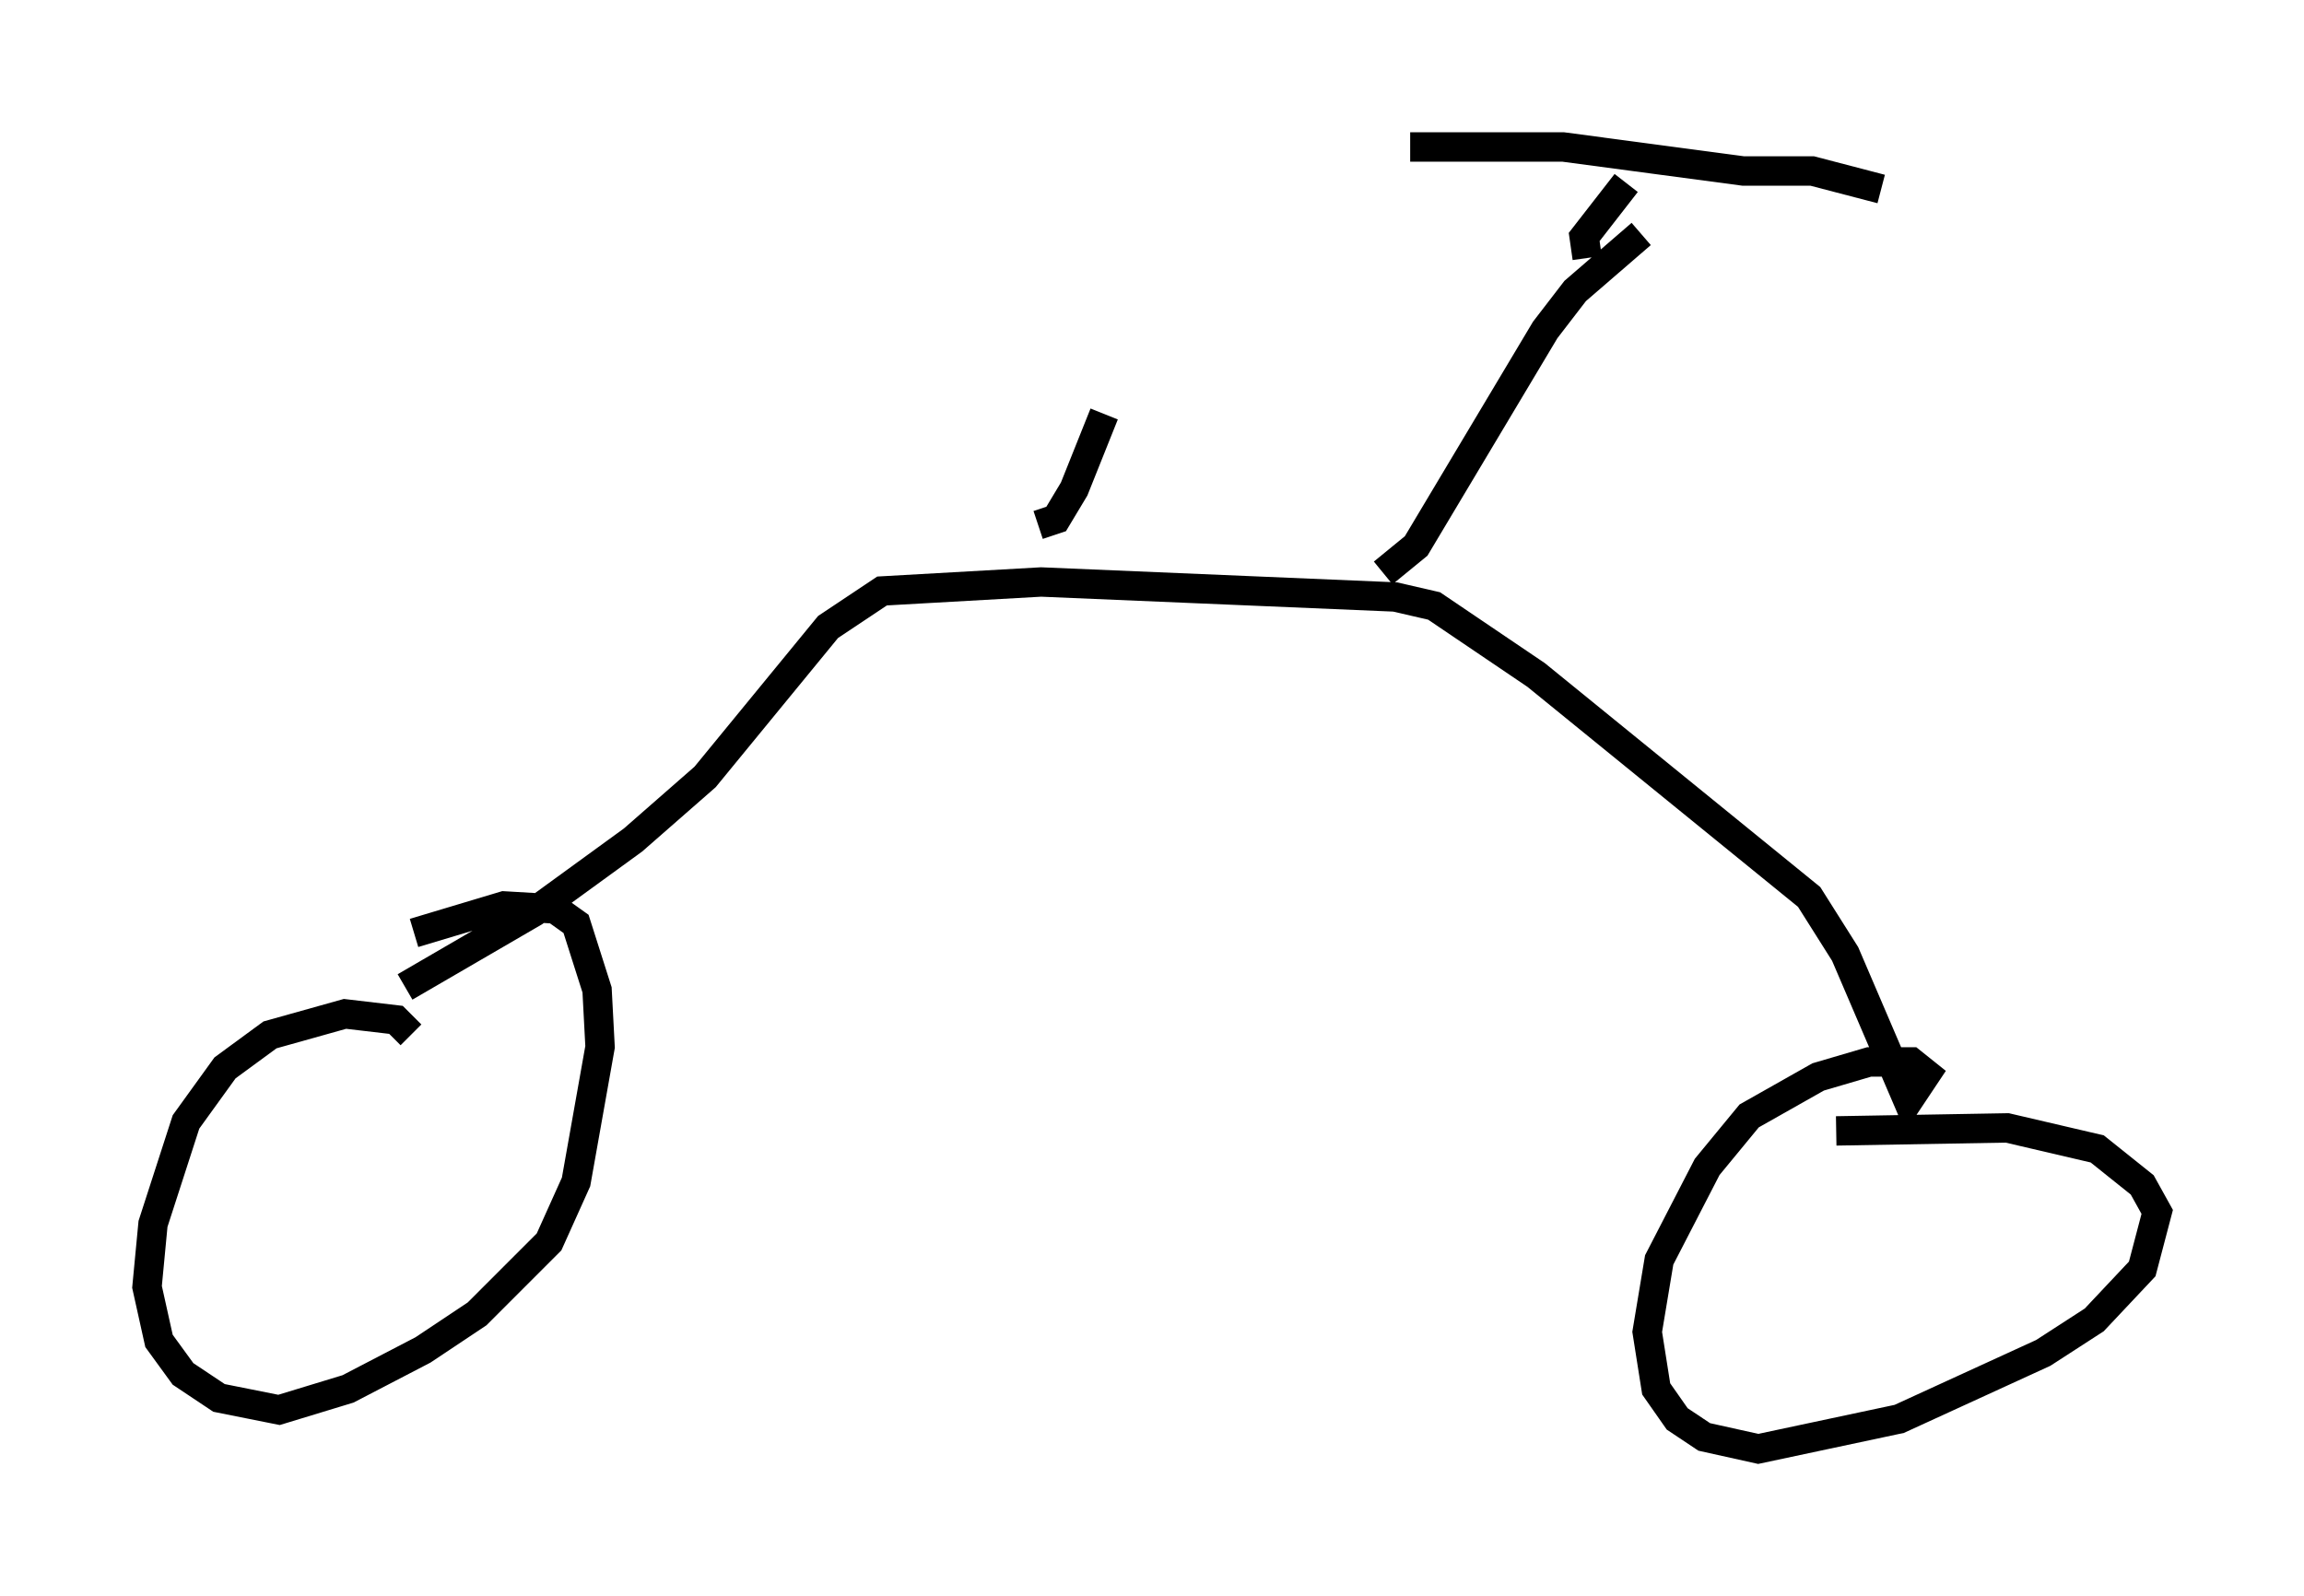 <?xml version="1.0" encoding="utf-8" ?>
<svg baseProfile="full" height="54.305" version="1.1" width="78.397" xmlns="http://www.w3.org/2000/svg" xmlns:ev="http://www.w3.org/2001/xml-events" xmlns:xlink="http://www.w3.org/1999/xlink"><defs /><rect fill="white" height="54.305" width="78.397" x="0" y="0" /><path d="M14.188, 38.28 m-0.204, -3.063 l-0.51, -0.51 -1.735, -0.204 l-2.552, 0.715 -1.531, 1.123 l-1.327, 1.838 -1.123, 3.471 l-0.204, 2.144 0.408, 1.838 l0.817, 1.123 1.225, 0.817 l2.042, 0.408 2.348, -0.715 l2.552, -1.327 1.838, -1.225 l2.45, -2.45 0.919, -2.042 l0.817, -4.594 -0.102, -1.94 l-0.715, -2.246 -0.715, -0.51 l-1.735, -0.102 -3.063, 0.919 m-0.306, 1.838 l4.39, -2.552 3.369, -2.45 l2.45, -2.144 4.185, -5.104 l1.838, -1.225 5.41, -0.306 l12.046, 0.51 1.327, 0.306 l3.471, 2.348 9.29, 7.554 l1.225, 1.94 2.144, 5.002 l0.613, -0.919 -0.51, -0.408 l-1.429, 0.0 -1.735, 0.51 l-2.348, 1.327 -1.429, 1.735 l-1.633, 3.165 -0.408, 2.45 l0.306, 1.94 0.715, 1.021 l0.919, 0.613 1.838, 0.408 l4.798, -1.021 4.9, -2.246 l1.735, -1.123 1.633, -1.735 l0.51, -1.94 -0.51, -0.919 l-1.531, -1.225 -3.063, -0.715 l-5.819, 0.102 m-15.415, -18.988 l1.123, -0.919 4.39, -7.35 l1.021, -1.327 2.246, -1.94 m-7.861, -2.96 l5.206, 0.0 6.125, 0.817 l2.348, 0.0 2.348, 0.613 m-10.004, 2.348 l-0.102, -0.715 1.429, -1.838 m-20.009, 11.638 l0.613, -0.204 0.613, -1.021 l1.021, -2.552 " fill="none" stroke="black" stroke-width="1" /></svg>